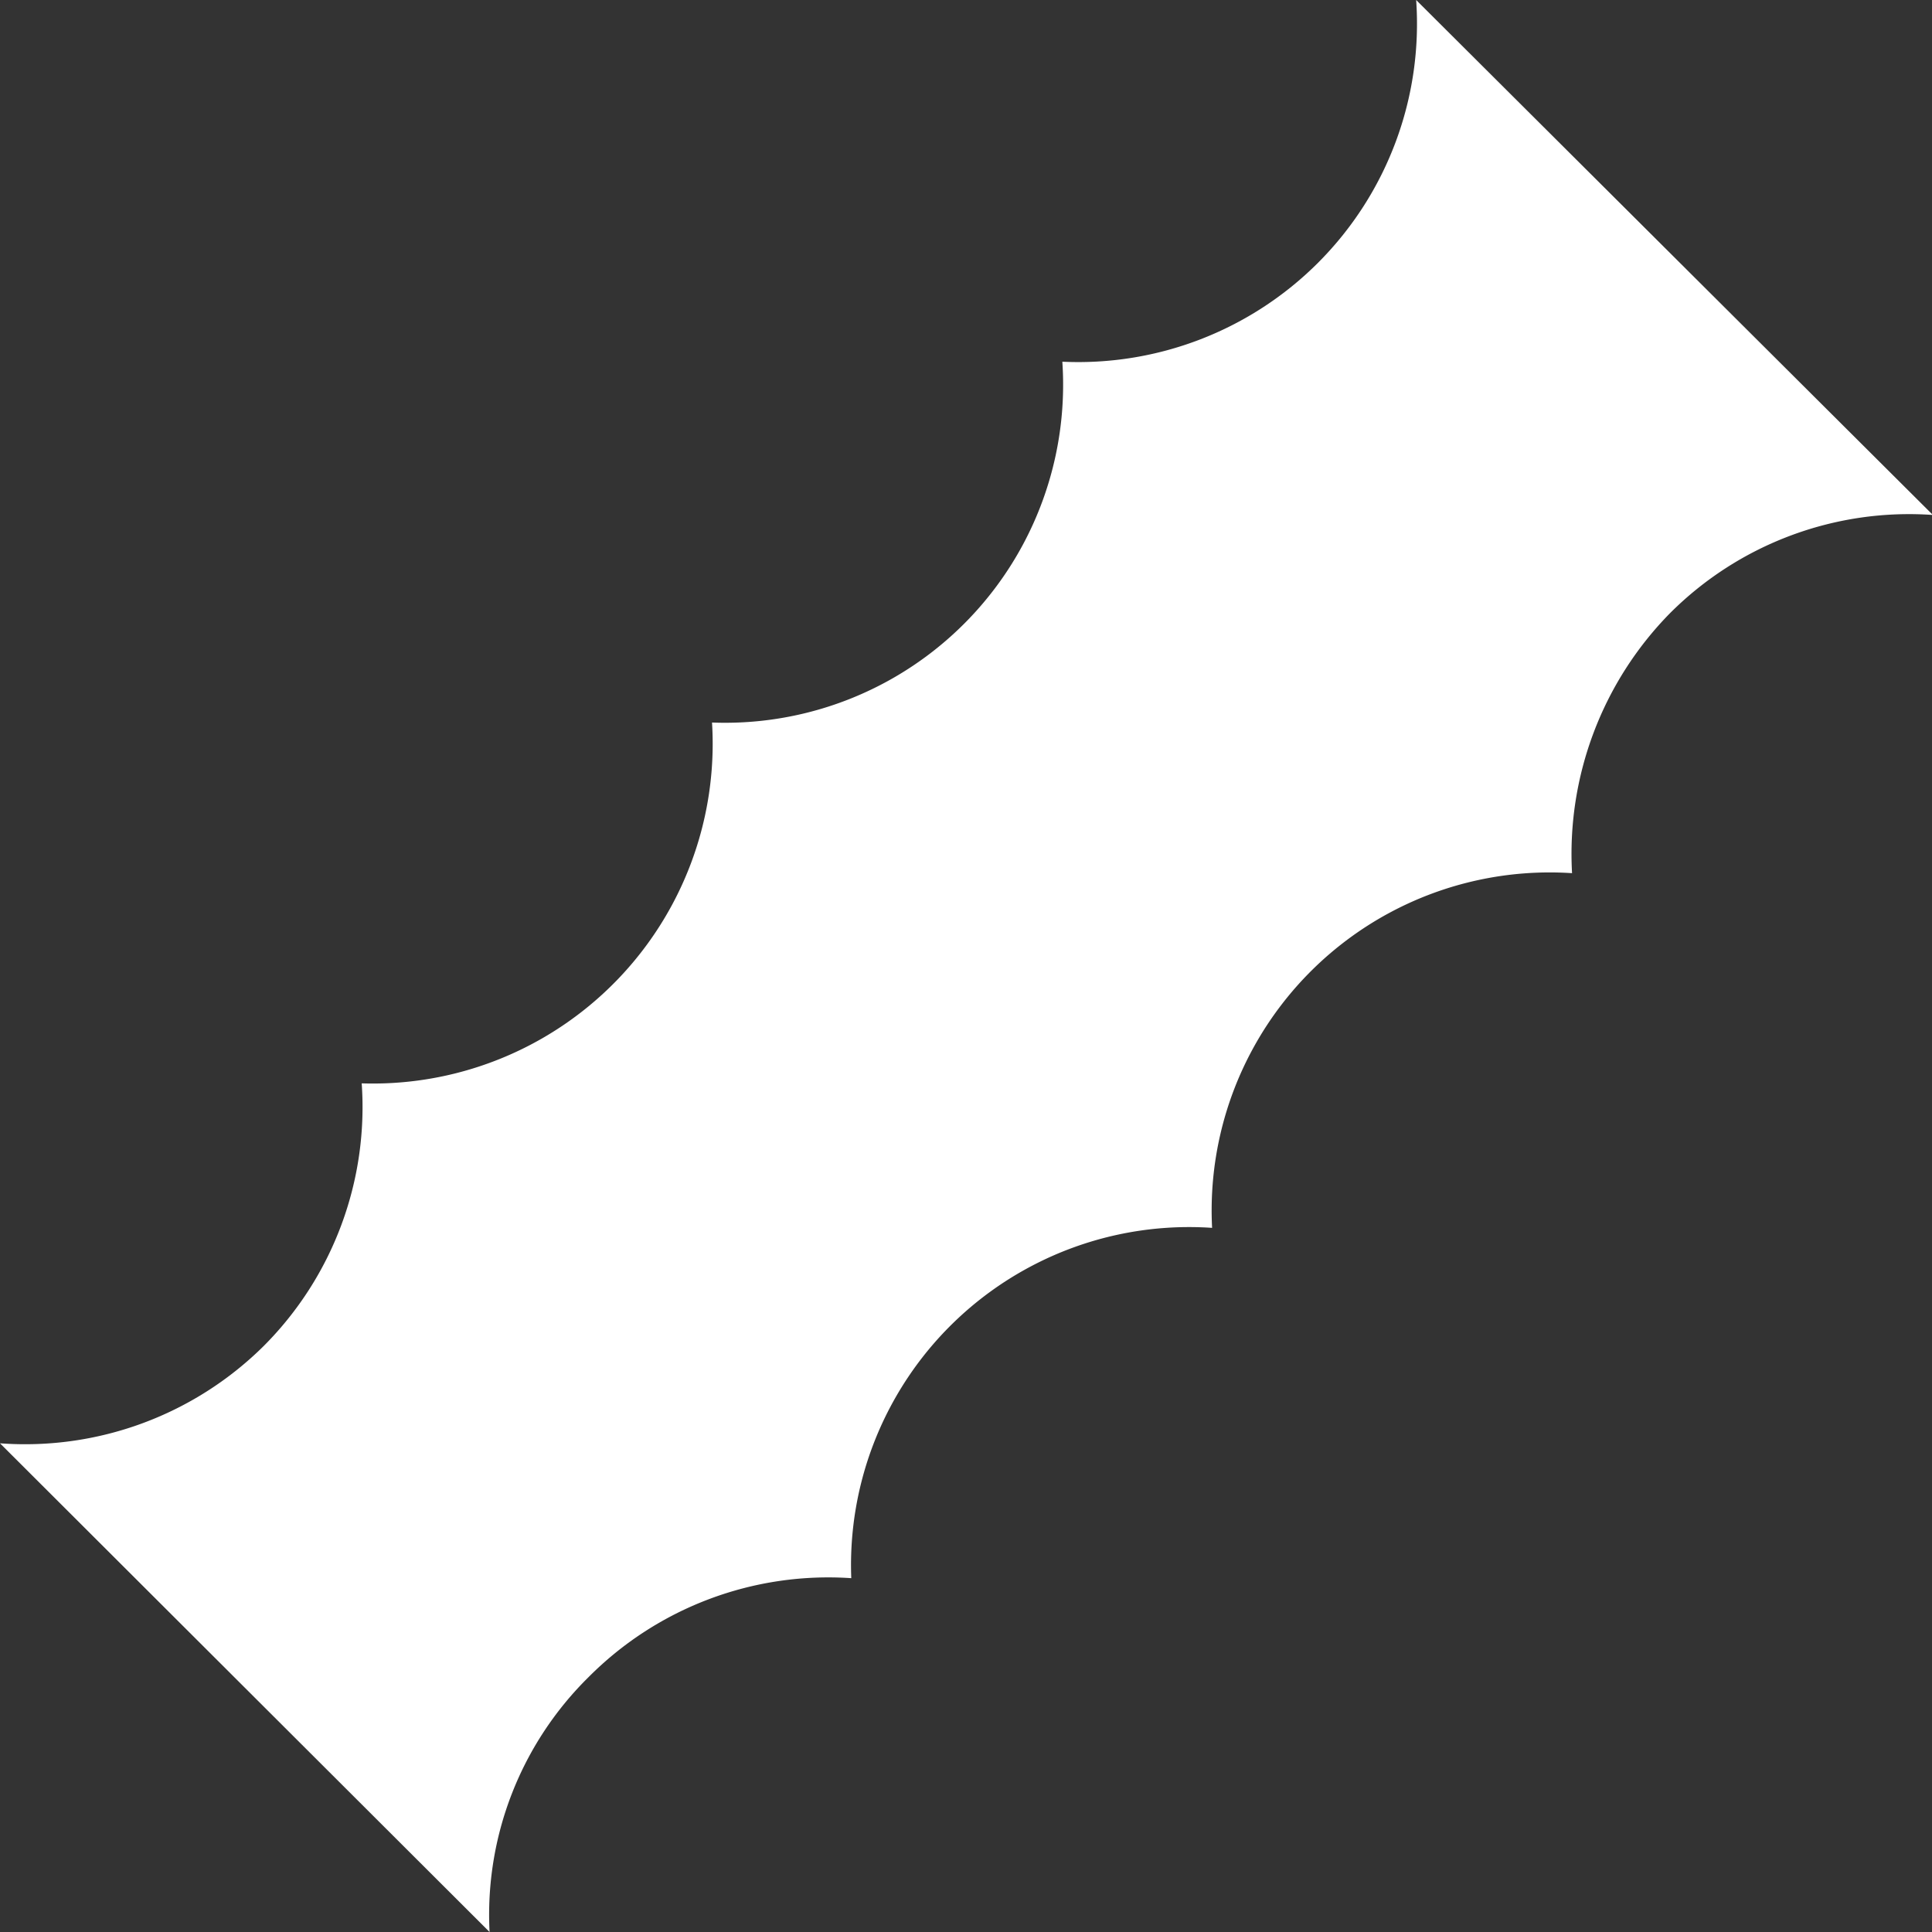 <svg xmlns="http://www.w3.org/2000/svg" viewBox="0 0 22.06 22.06"><rect x="0" y="0" width="22.06" height="22.06" fill="#333333" stroke="none"/><defs><style>.cls-1{fill:#fff;}</style></defs><title>Asset 27</title><g id="Layer_2" data-name="Layer 2"><g id="Layer_1-2" data-name="Layer 1"><path class="cls-1" d="M5.59,22.06a3.81,3.81,0,0,1,1.13-2.91,3.86,3.86,0,0,1,3-1.13,3.86,3.86,0,0,1,4.12-4,3.86,3.86,0,0,1,4.11-4.05A3.92,3.92,0,0,1,19.07,7a3.86,3.86,0,0,1,3-1.12L16.17,0a3.86,3.86,0,0,1-1.12,3,3.87,3.87,0,0,1-2.92,1.13,3.86,3.86,0,0,1-4,4.12,3.88,3.88,0,0,1-4,4.12,3.86,3.86,0,0,1-1.12,3A3.87,3.87,0,0,1,0,16.48l5.59,5.58"/></g></g></svg>